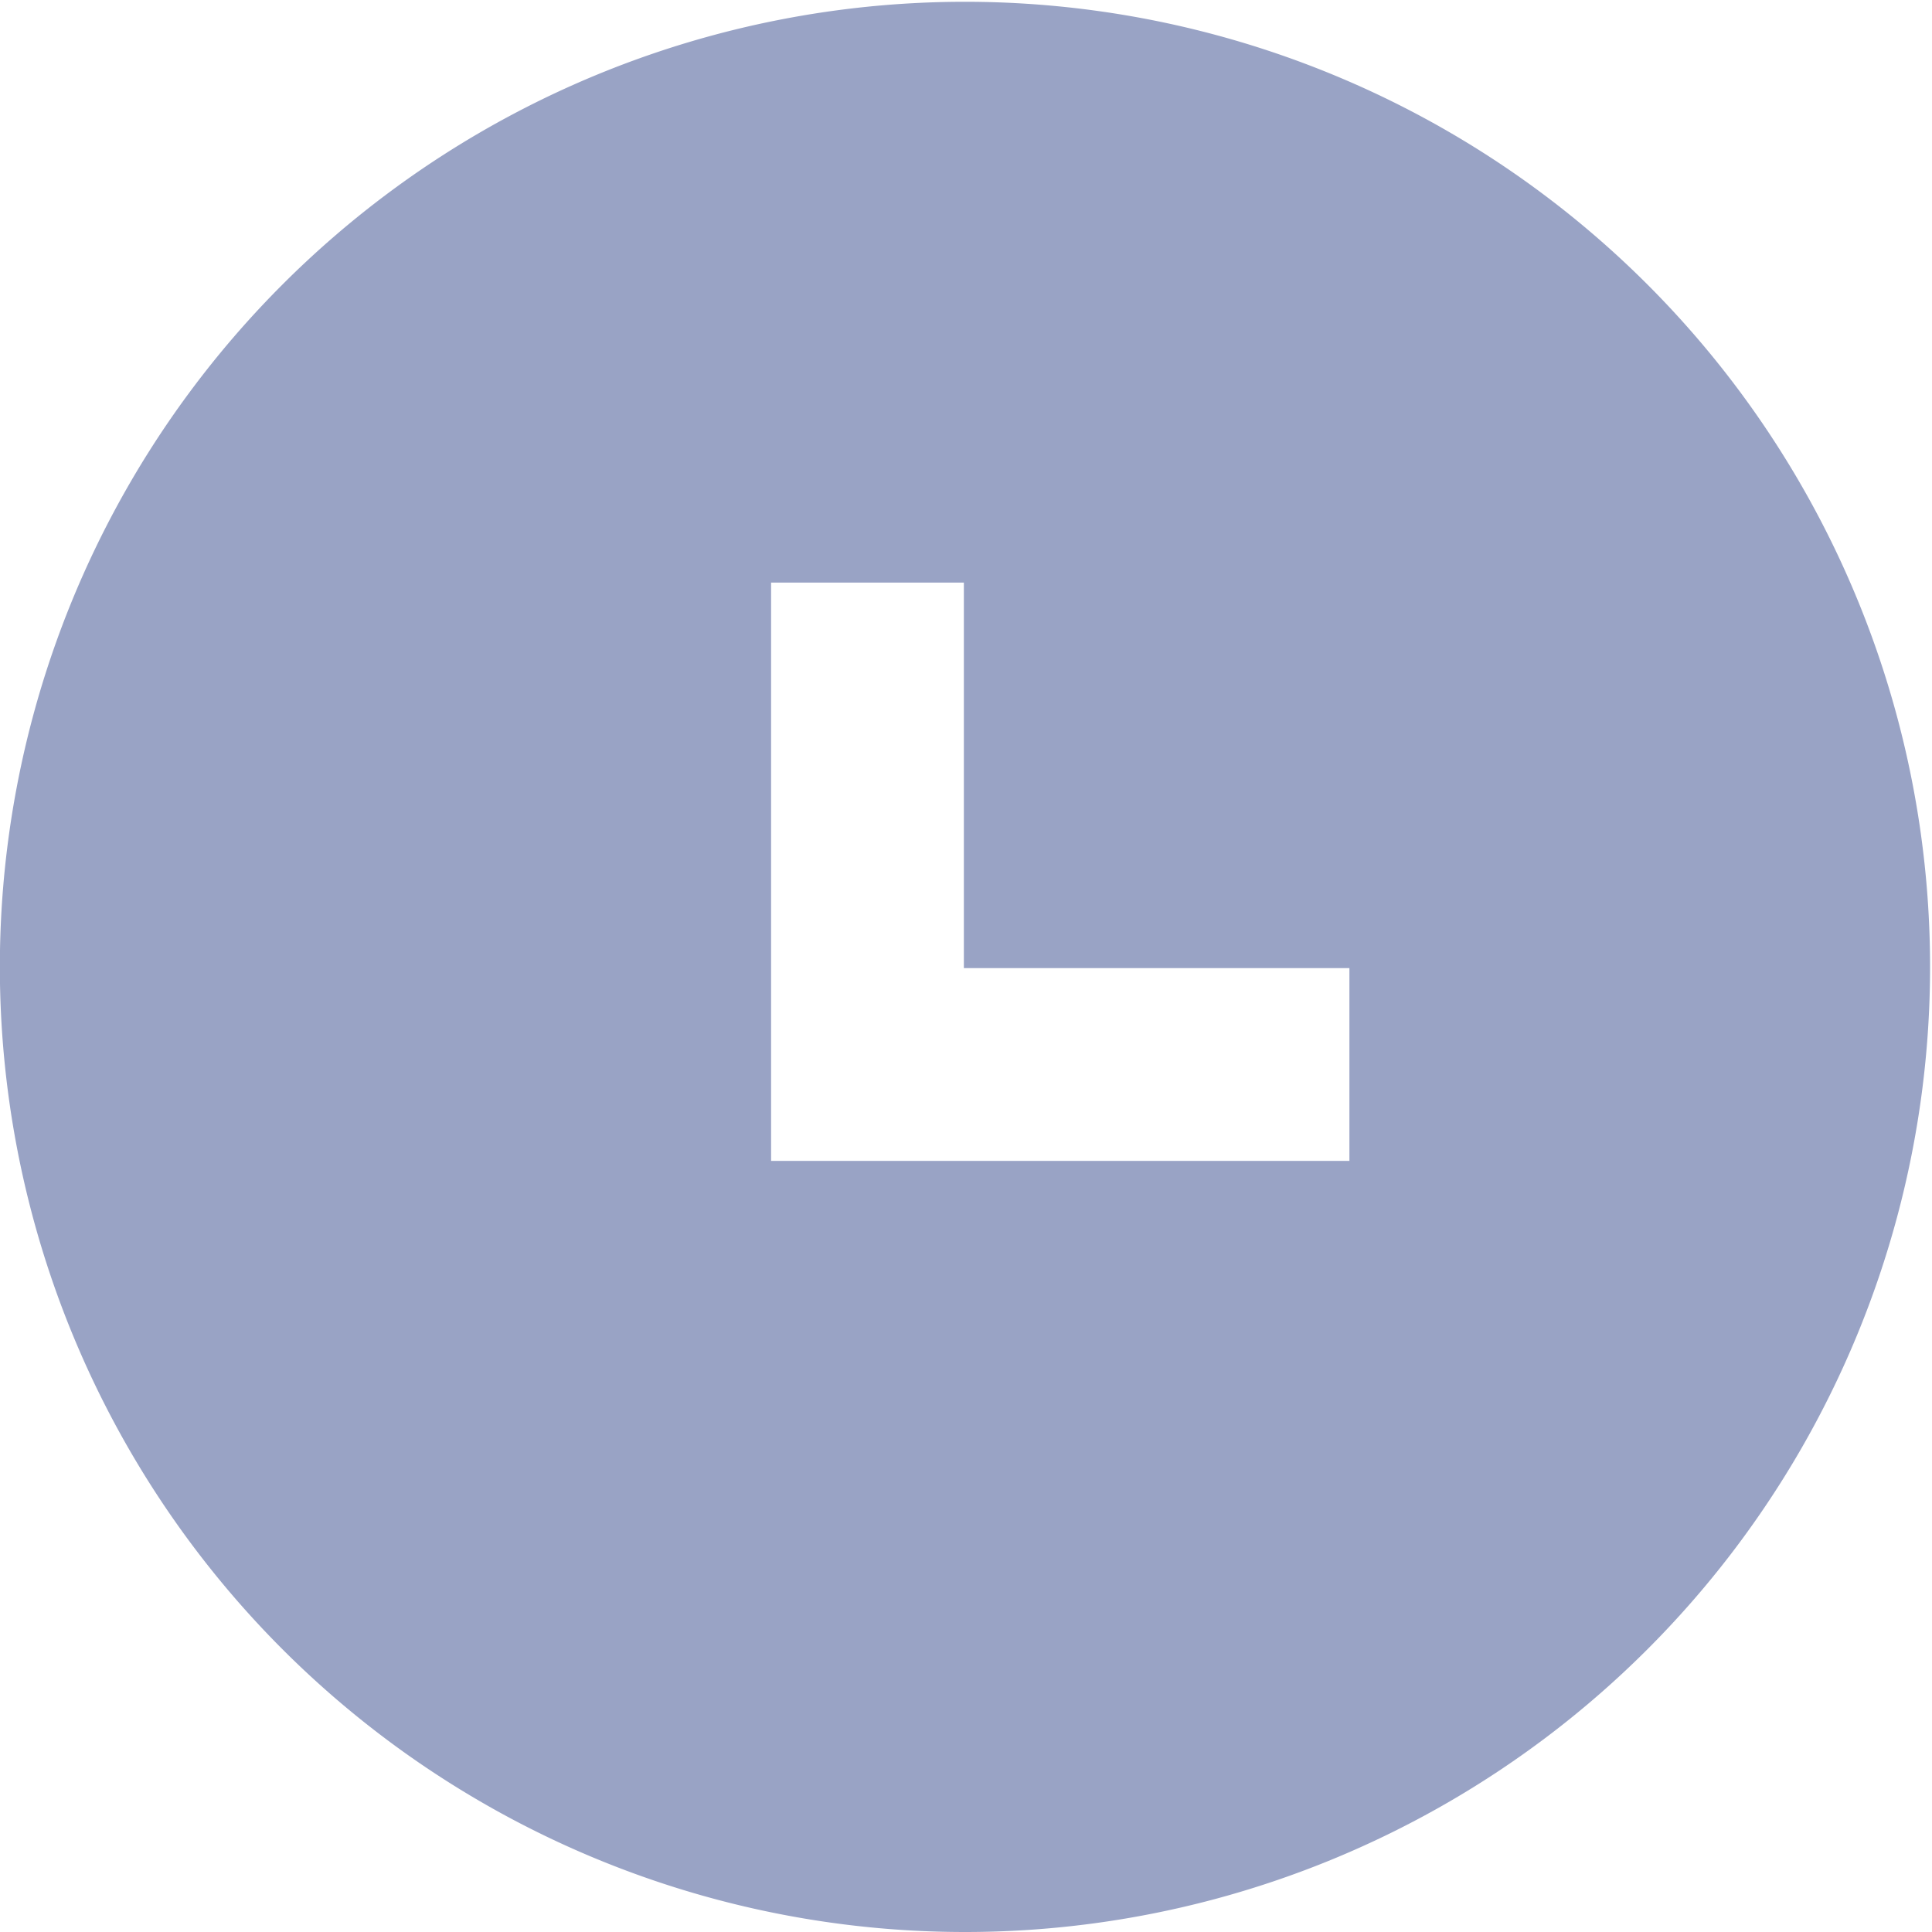 <svg xmlns="http://www.w3.org/2000/svg" width="14.031" height="14.031" viewBox="0 0 14.031 14.031">
<defs>
    <style>
      .cls-1 {
        fill: #99a3c5;
        fill-rule: evenodd;
      }
    </style>
  </defs>
  <path id="icon_time" class="cls-1" d="M181.008,820a7.009,7.009,0,1,1,7.009-7.008A7.009,7.009,0,0,1,181.008,820Zm2.792-7H181v-2.8h-1.4v4.2h4.2V813Z" transform="translate(-174 -805.969)"/>
</svg>
